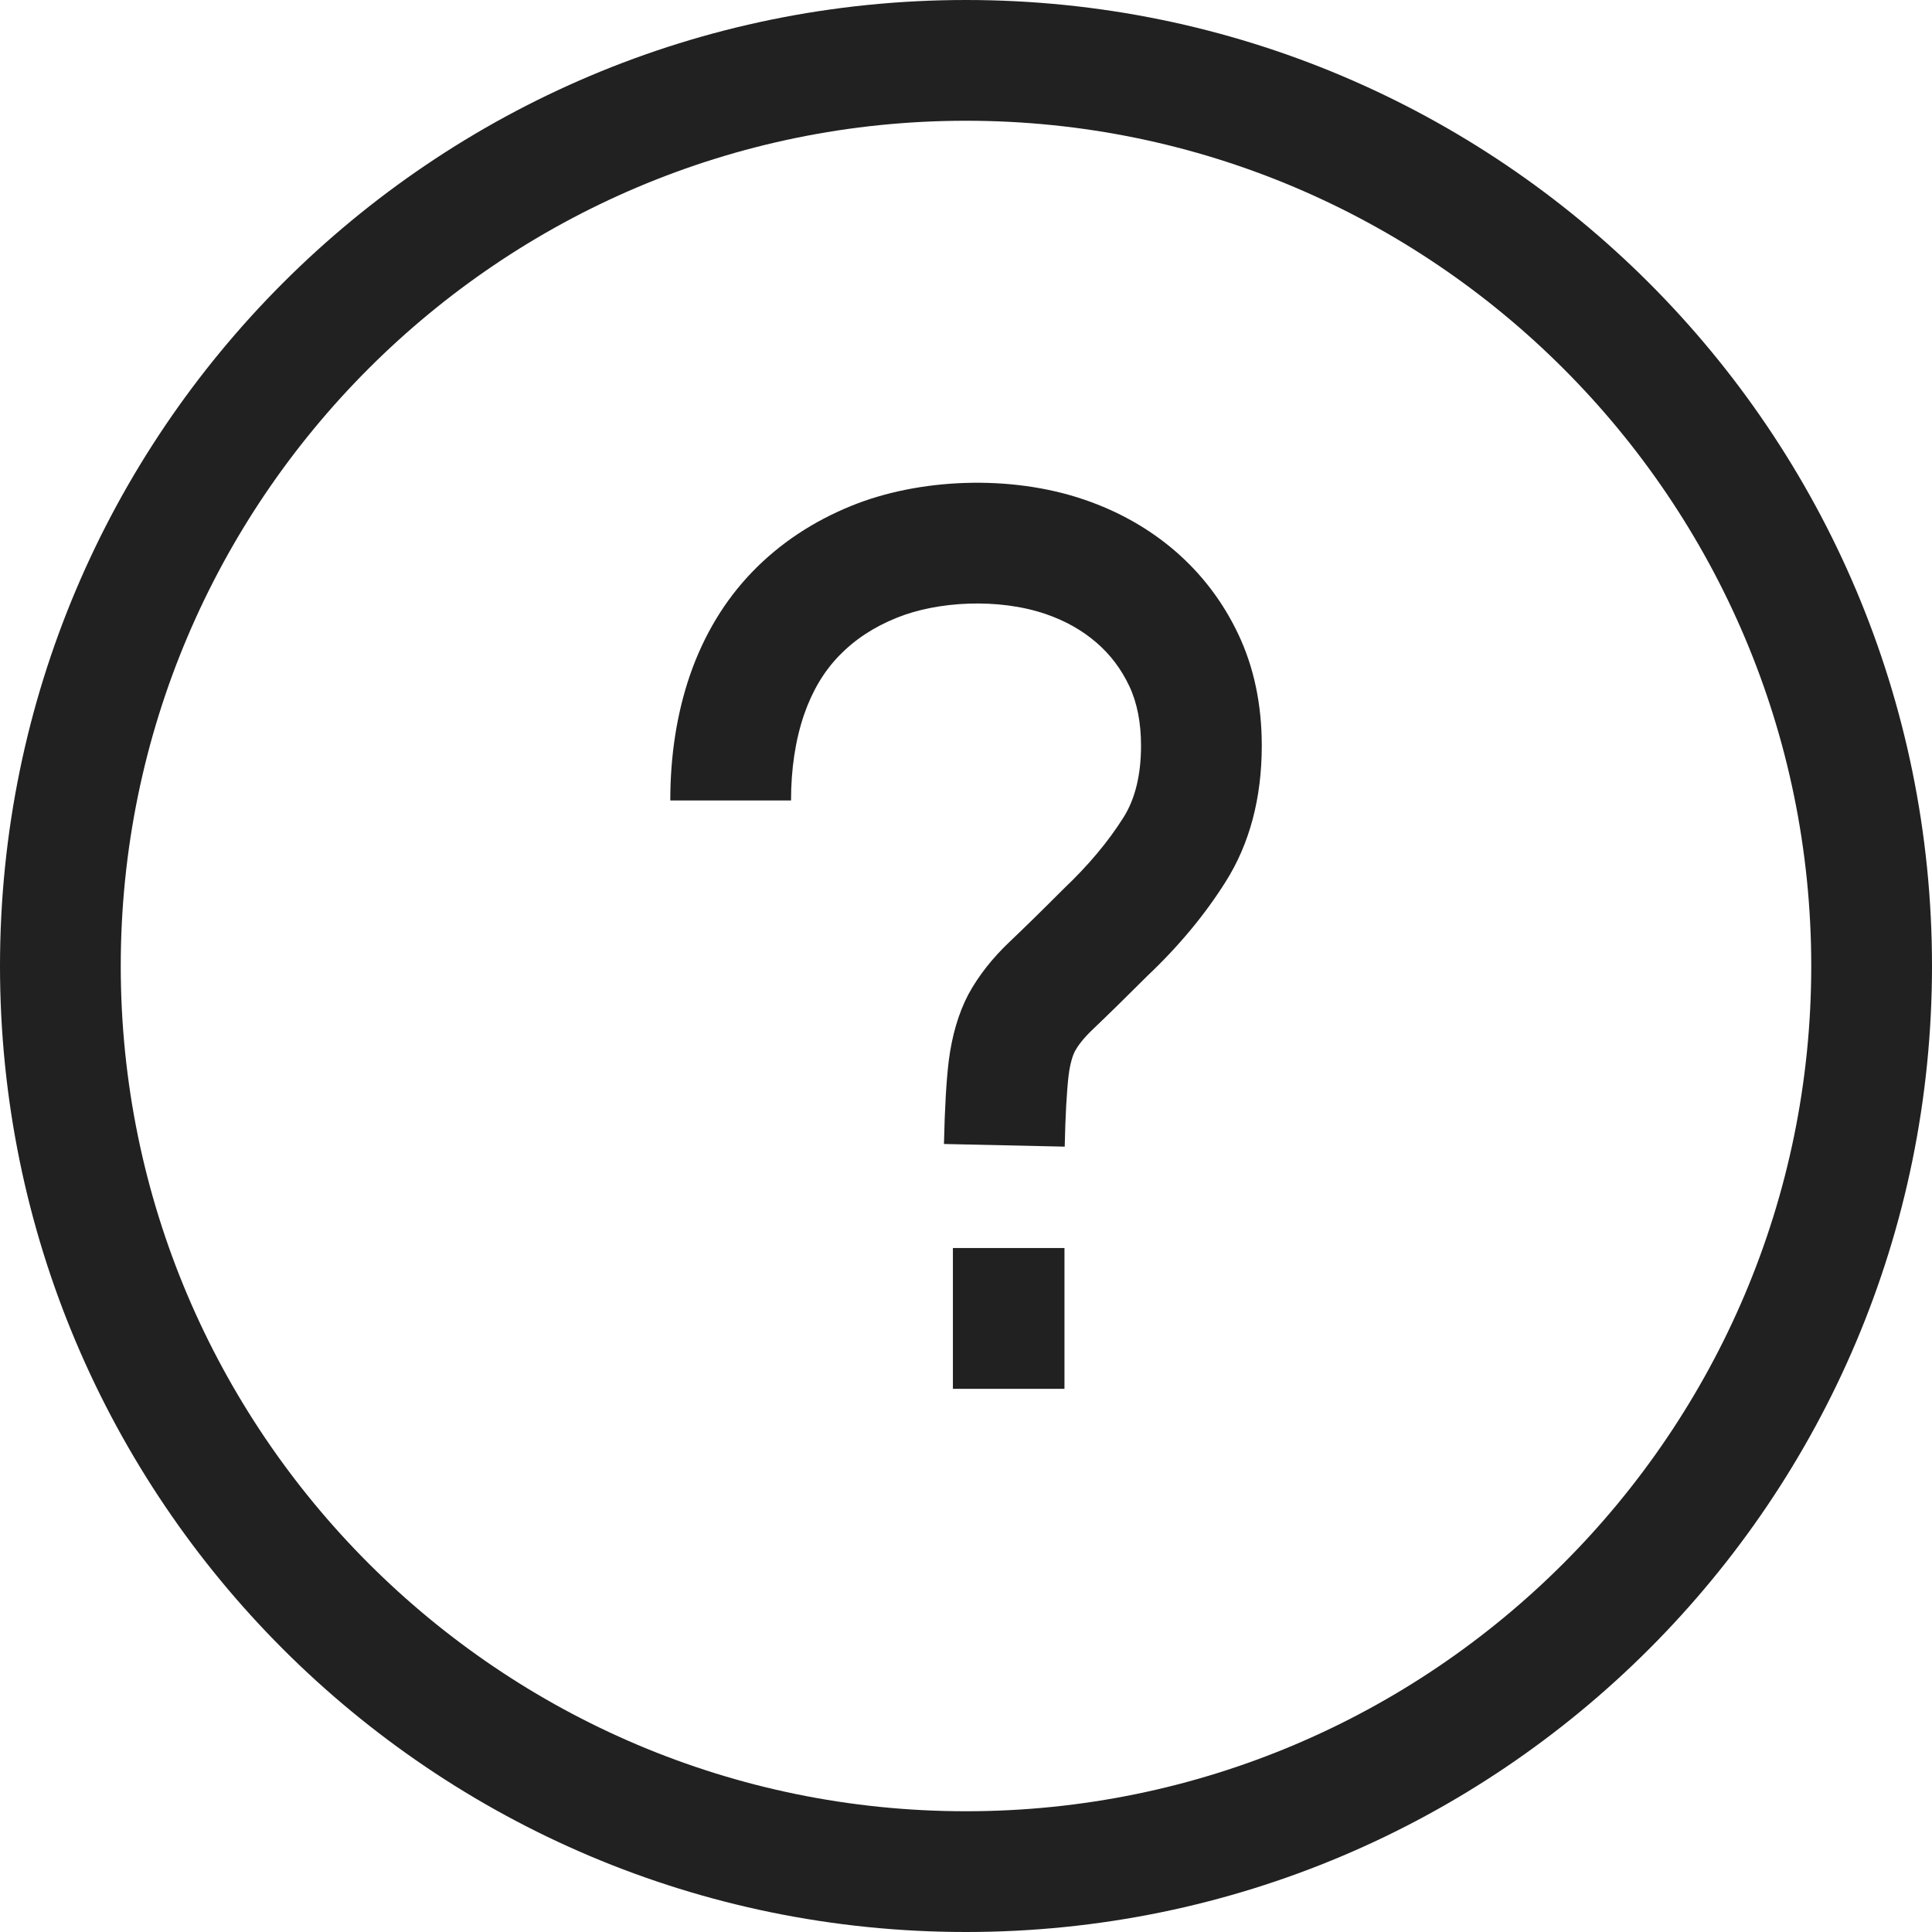 <?xml version="1.0" encoding="UTF-8"?>
<svg width="32px" height="32px" viewBox="0 0 32 32" version="1.1" xmlns="http://www.w3.org/2000/svg" xmlns:xlink="http://www.w3.org/1999/xlink">
    <!-- Generator: Sketch 50.2 (55047) - http://www.bohemiancoding.com/sketch -->
    <title>help-question-outline</title>
    <desc>Created with Sketch.</desc>
    <defs></defs>
    <g id="help-question" stroke="none" stroke-width="1" fill="none" fill-rule="evenodd">
        <path d="M16,0 C24.836,0 32,7.164 32,16 C32,24.836 24.836,32 16,32 C7.164,32 0,24.836 0,16 C0,7.164 7.164,0 16,0 Z M16,30 C23.72,30 30,23.72 30,16 C30,8.28 23.72,2 16,2 C8.28,2 2,8.28 2,16 C2,23.72 8.28,30 16,30 Z M15.783,23.003 L15.783,20.671 L17.631,20.671 L17.631,23.003 L15.783,23.003 Z M19.462,9.125 C19.906,9.508 20.259,9.973 20.512,10.509 C20.77,11.054 20.899,11.673 20.899,12.35 C20.899,13.217 20.698,13.976 20.3,14.605 C19.96,15.146 19.526,15.67 19.008,16.16 C18.646,16.522 18.339,16.822 18.11,17.04 C17.932,17.208 17.846,17.334 17.803,17.413 C17.775,17.468 17.726,17.596 17.699,17.816 C17.668,18.084 17.646,18.477 17.635,18.992 L15.635,18.948 C15.648,18.348 15.675,17.892 15.714,17.573 C15.767,17.153 15.875,16.786 16.036,16.476 C16.207,16.16 16.44,15.865 16.736,15.586 C16.955,15.378 17.247,15.093 17.614,14.725 C18.028,14.332 18.356,13.94 18.608,13.54 C18.802,13.233 18.899,12.833 18.899,12.35 C18.899,11.97 18.834,11.637 18.704,11.362 C18.57,11.08 18.391,10.842 18.158,10.641 C17.918,10.436 17.642,10.28 17.316,10.169 C16.539,9.904 15.53,9.957 14.854,10.232 C14.471,10.386 14.159,10.592 13.898,10.861 C13.643,11.125 13.454,11.445 13.318,11.836 C13.175,12.254 13.102,12.733 13.102,13.258 L11.102,13.258 C11.102,12.513 11.211,11.816 11.427,11.185 C11.658,10.517 12.006,9.942 12.46,9.472 C12.914,9.002 13.466,8.636 14.102,8.378 C15.211,7.926 16.727,7.853 17.963,8.277 C18.527,8.47 19.03,8.754 19.462,9.125 Z" id="Combined-Shape" fill="#212121"></path>
    </g>
</svg>